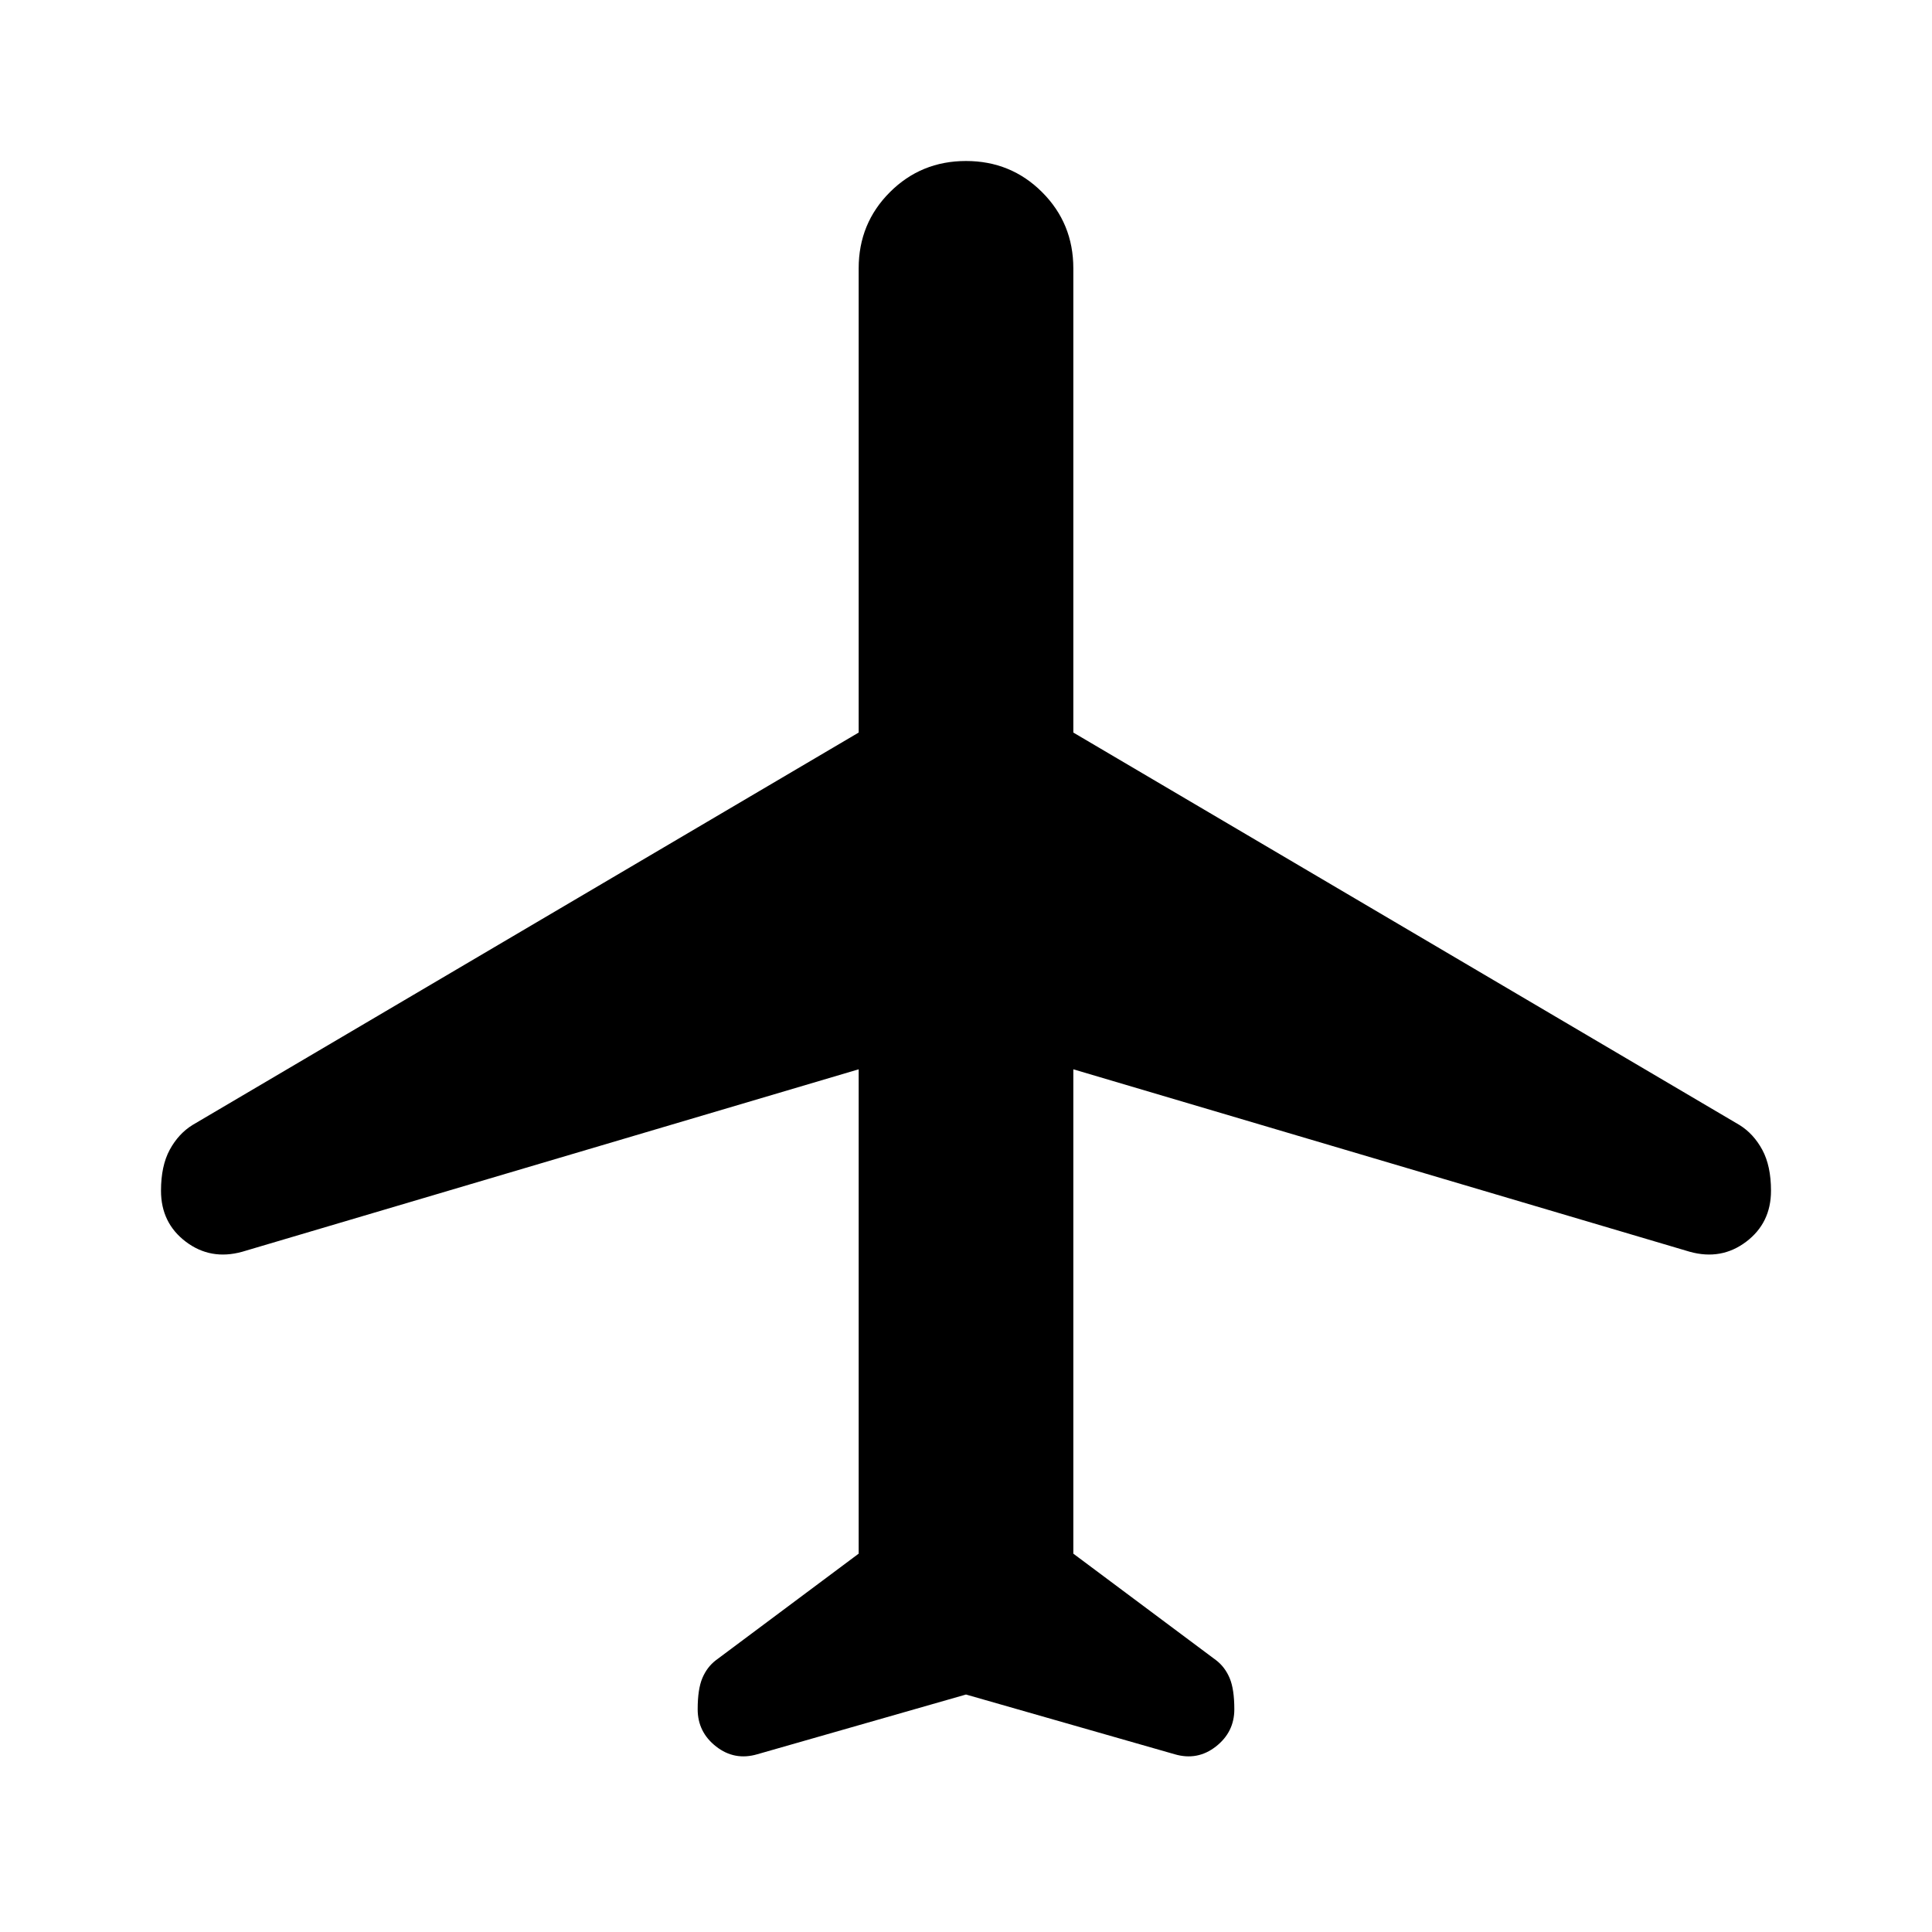 <svg xmlns="http://www.w3.org/2000/svg" height="40" viewBox="0 -960 960 960" width="40"><path d="M480-118 376.33-88.33Q365-85 355.83-92.17q-9.16-7.16-9.16-18.5 0-10 2.33-15.5t6.67-8.83l71-53v-240.67L120.33-338q-15.66 4.33-28-5Q80-352.33 80-368.33q0-12.34 4.33-20.34 4.34-8 11.34-12.33l331-195v-230.67q0-22.33 15.5-37.83T480-880q22.33 0 37.83 15.5t15.5 37.83V-596l331 195q7 4.33 11.34 12.33 4.33 8 4.33 20.34 0 16-12.33 25.33-12.34 9.33-28 5l-306.34-90.67V-188l71 53q4.34 3.33 6.67 8.83t2.33 15.5q0 11.34-9.16 18.5-9.17 7.17-20.5 3.84L480-118Z"/></svg>